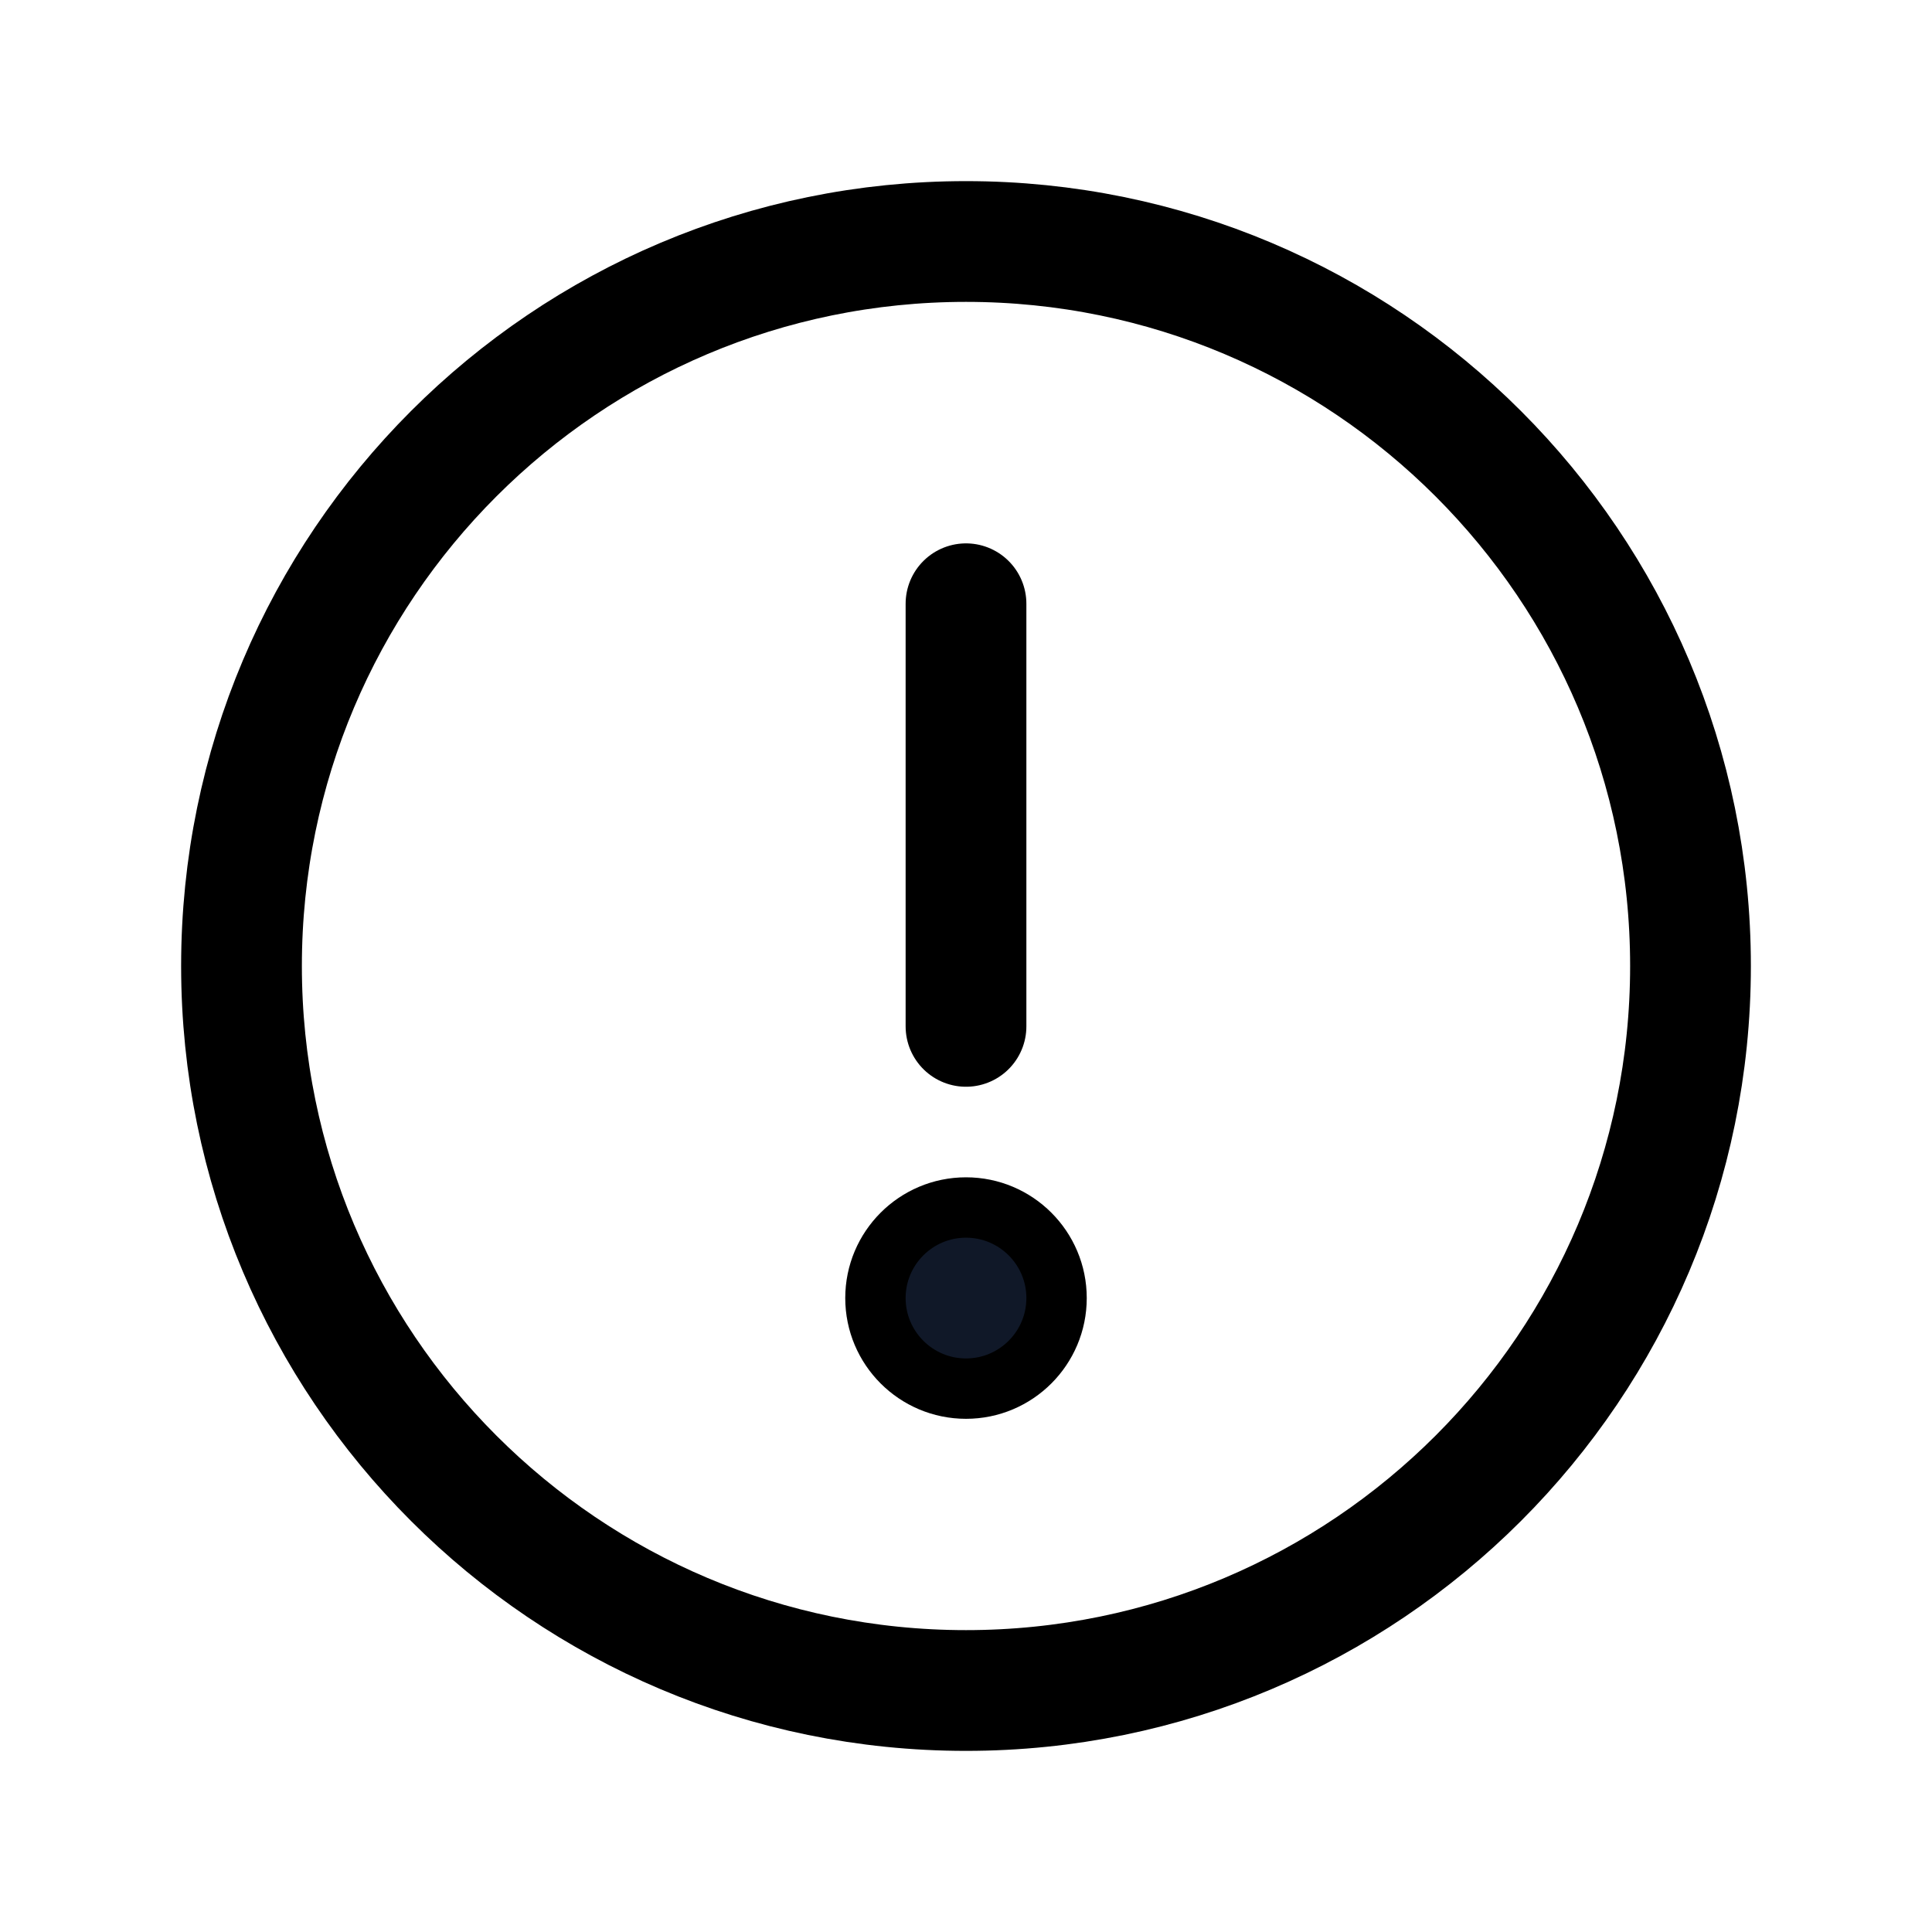 <svg xmlns="http://www.w3.org/2000/svg" fill="none" stroke="currentColor" aria-hidden="true" viewBox="0 0 32 32"><g id="Icon-WarningCircle"><g clip-path="url(#clip0_10_18)"><g id="size=md (32px)"><path id="Vector" stroke-miterlimit="10" stroke-width="2" d="M16 28C22.627 28 28 22.627 28 16C28 9.373 22.627 4 16 4C9.373 4 4 9.373 4 16C4 22.627 9.373 28 16 28Z"/><path id="Vector_2" stroke-linecap="round" stroke-linejoin="round" stroke-width="2" d="M16 10V17"/><path id="Vector_3" fill="#101828" d="M16 23C16.828 23 17.5 22.328 17.5 21.5C17.5 20.672 16.828 20 16 20C15.172 20 14.5 20.672 14.5 21.5C14.5 22.328 15.172 23 16 23Z"/></g></g></g><defs><clipPath id="clip0_10_18"><rect width="32" height="32" fill="white" rx="5"/></clipPath></defs></svg>